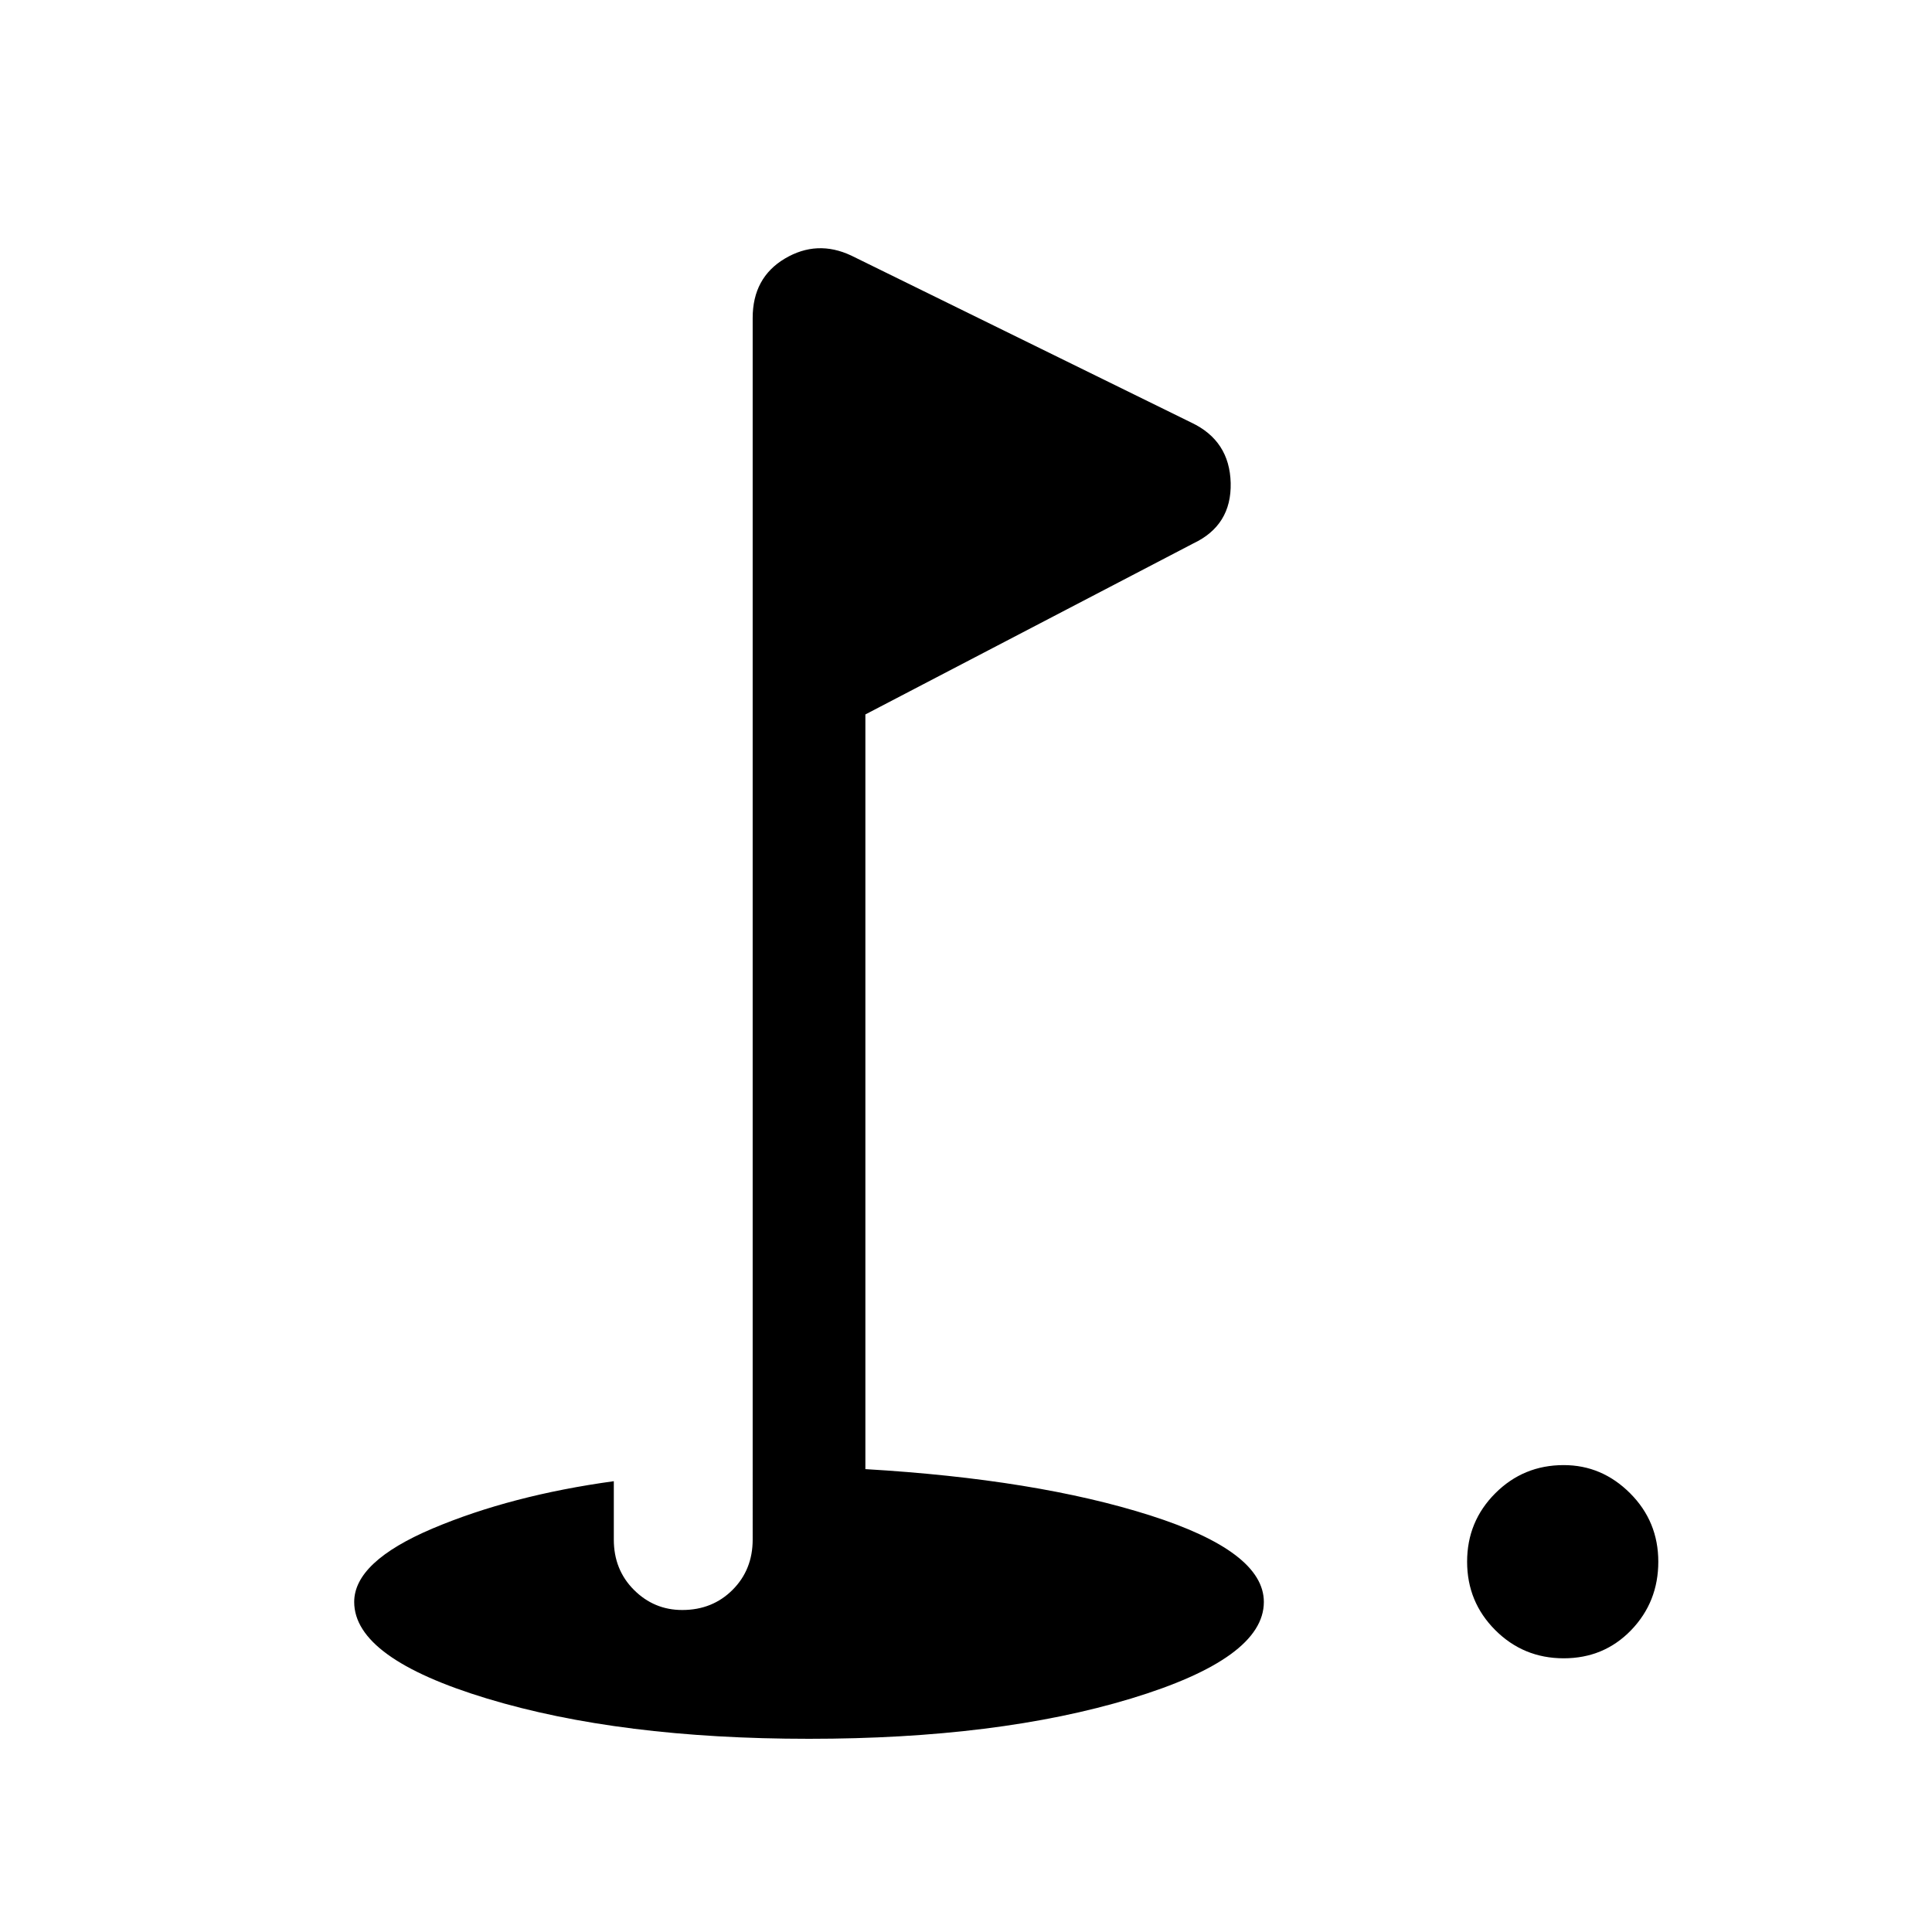 <svg xmlns="http://www.w3.org/2000/svg" height="24" width="24"><path d="M19.425 20.6q-.5 0-.85-.35t-.35-.85q0-.5.35-.85t.85-.35q.475 0 .825.35t.35.85q0 .5-.337.85-.338.35-.838.35Zm-9.375 1q-2.35 0-4-.5T4.4 19.9q0-.5.975-.913.975-.412 2.25-.587v.725q0 .375.25.625t.6.25q.375 0 .625-.25t.25-.625V3.95q0-.5.4-.738.4-.237.825-.037L14.8 5.25q.475.225.488.75.012.525-.463.75L10.75 8.875v9.375q2.125.125 3.538.575 1.412.45 1.412 1.075 0 .7-1.65 1.2t-4 .5Z"/></svg>